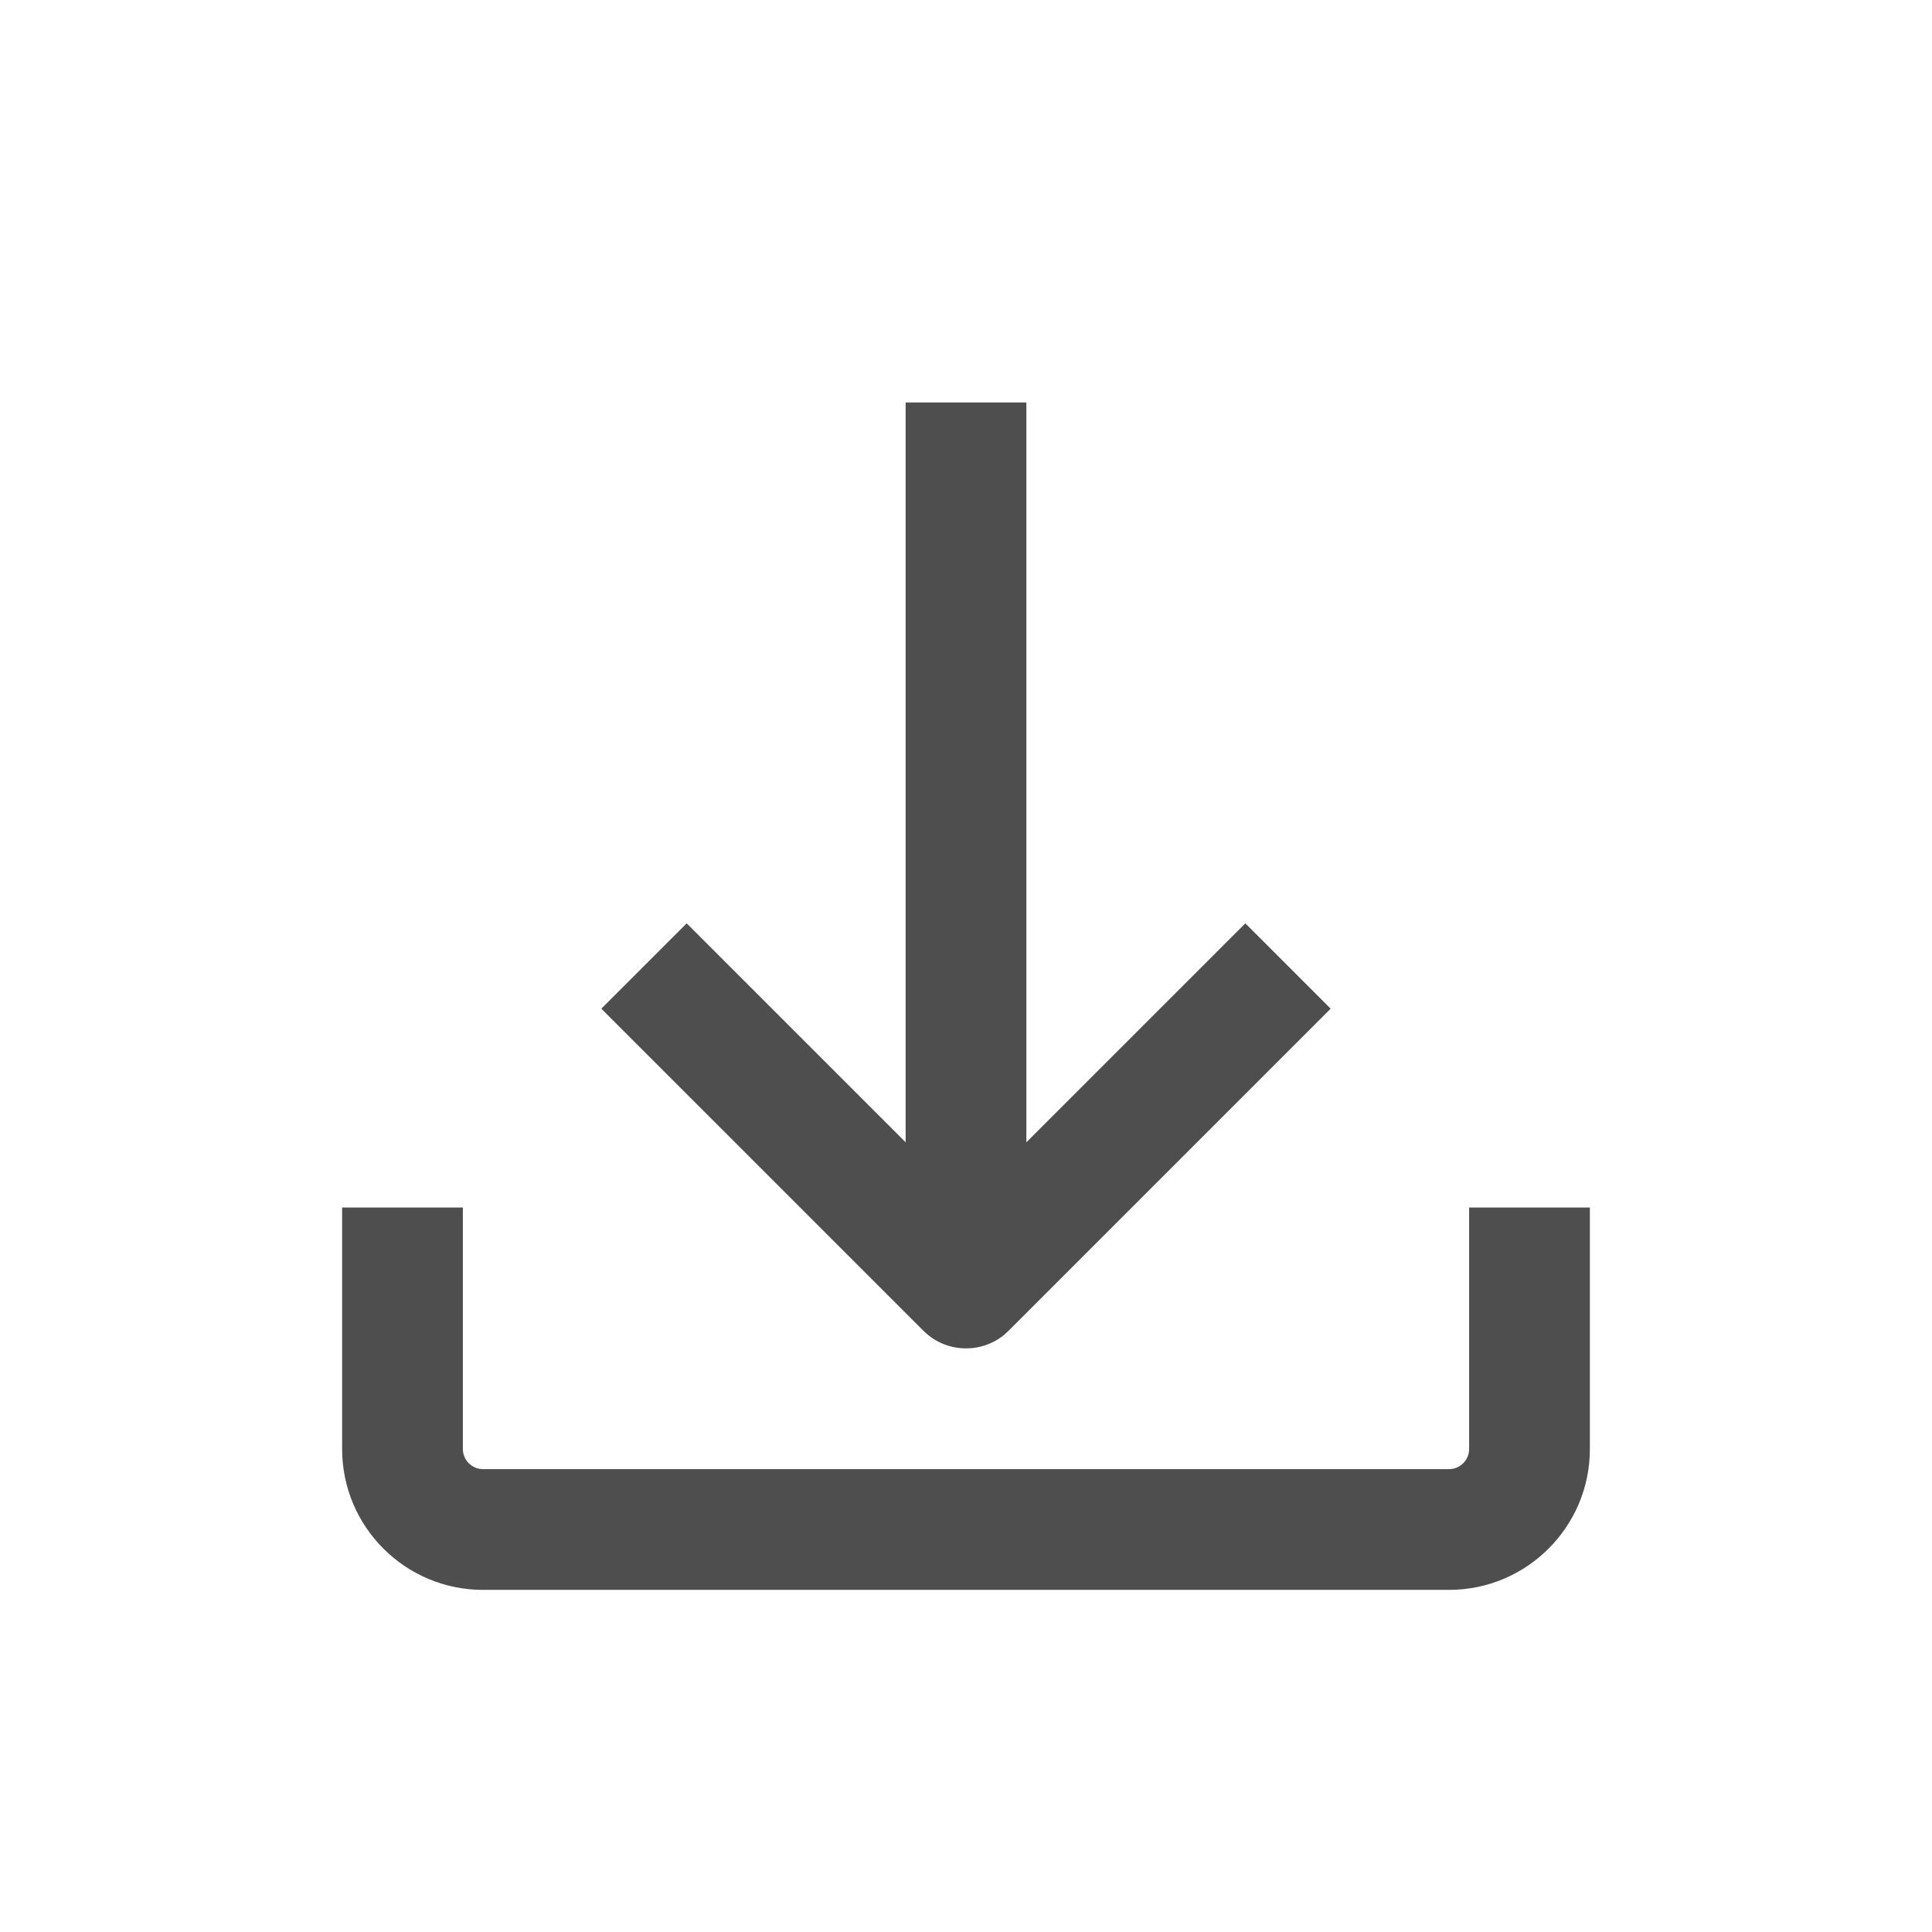 <svg width="24" height="24" viewBox="0 0 24 24" fill="none" xmlns="http://www.w3.org/2000/svg">
<path d="M5.75 18C5.75 18.138 5.862 18.25 6 18.25H18C18.138 18.25 18.25 18.138 18.25 18V15H19.75V18C19.75 18.966 18.966 19.75 18 19.75H6C5.034 19.75 4.25 18.966 4.25 18V15H5.75V18Z" fill="#4E4E4E"/>
<path d="M12.75 14.19L15.47 11.47L16.53 12.53L12.53 16.53L12.474 16.582C12.179 16.822 11.744 16.805 11.47 16.53L7.47 12.53L8.53 11.47L11.25 14.19V5H12.75V14.19Z" fill="#4E4E4E"/>
</svg>
